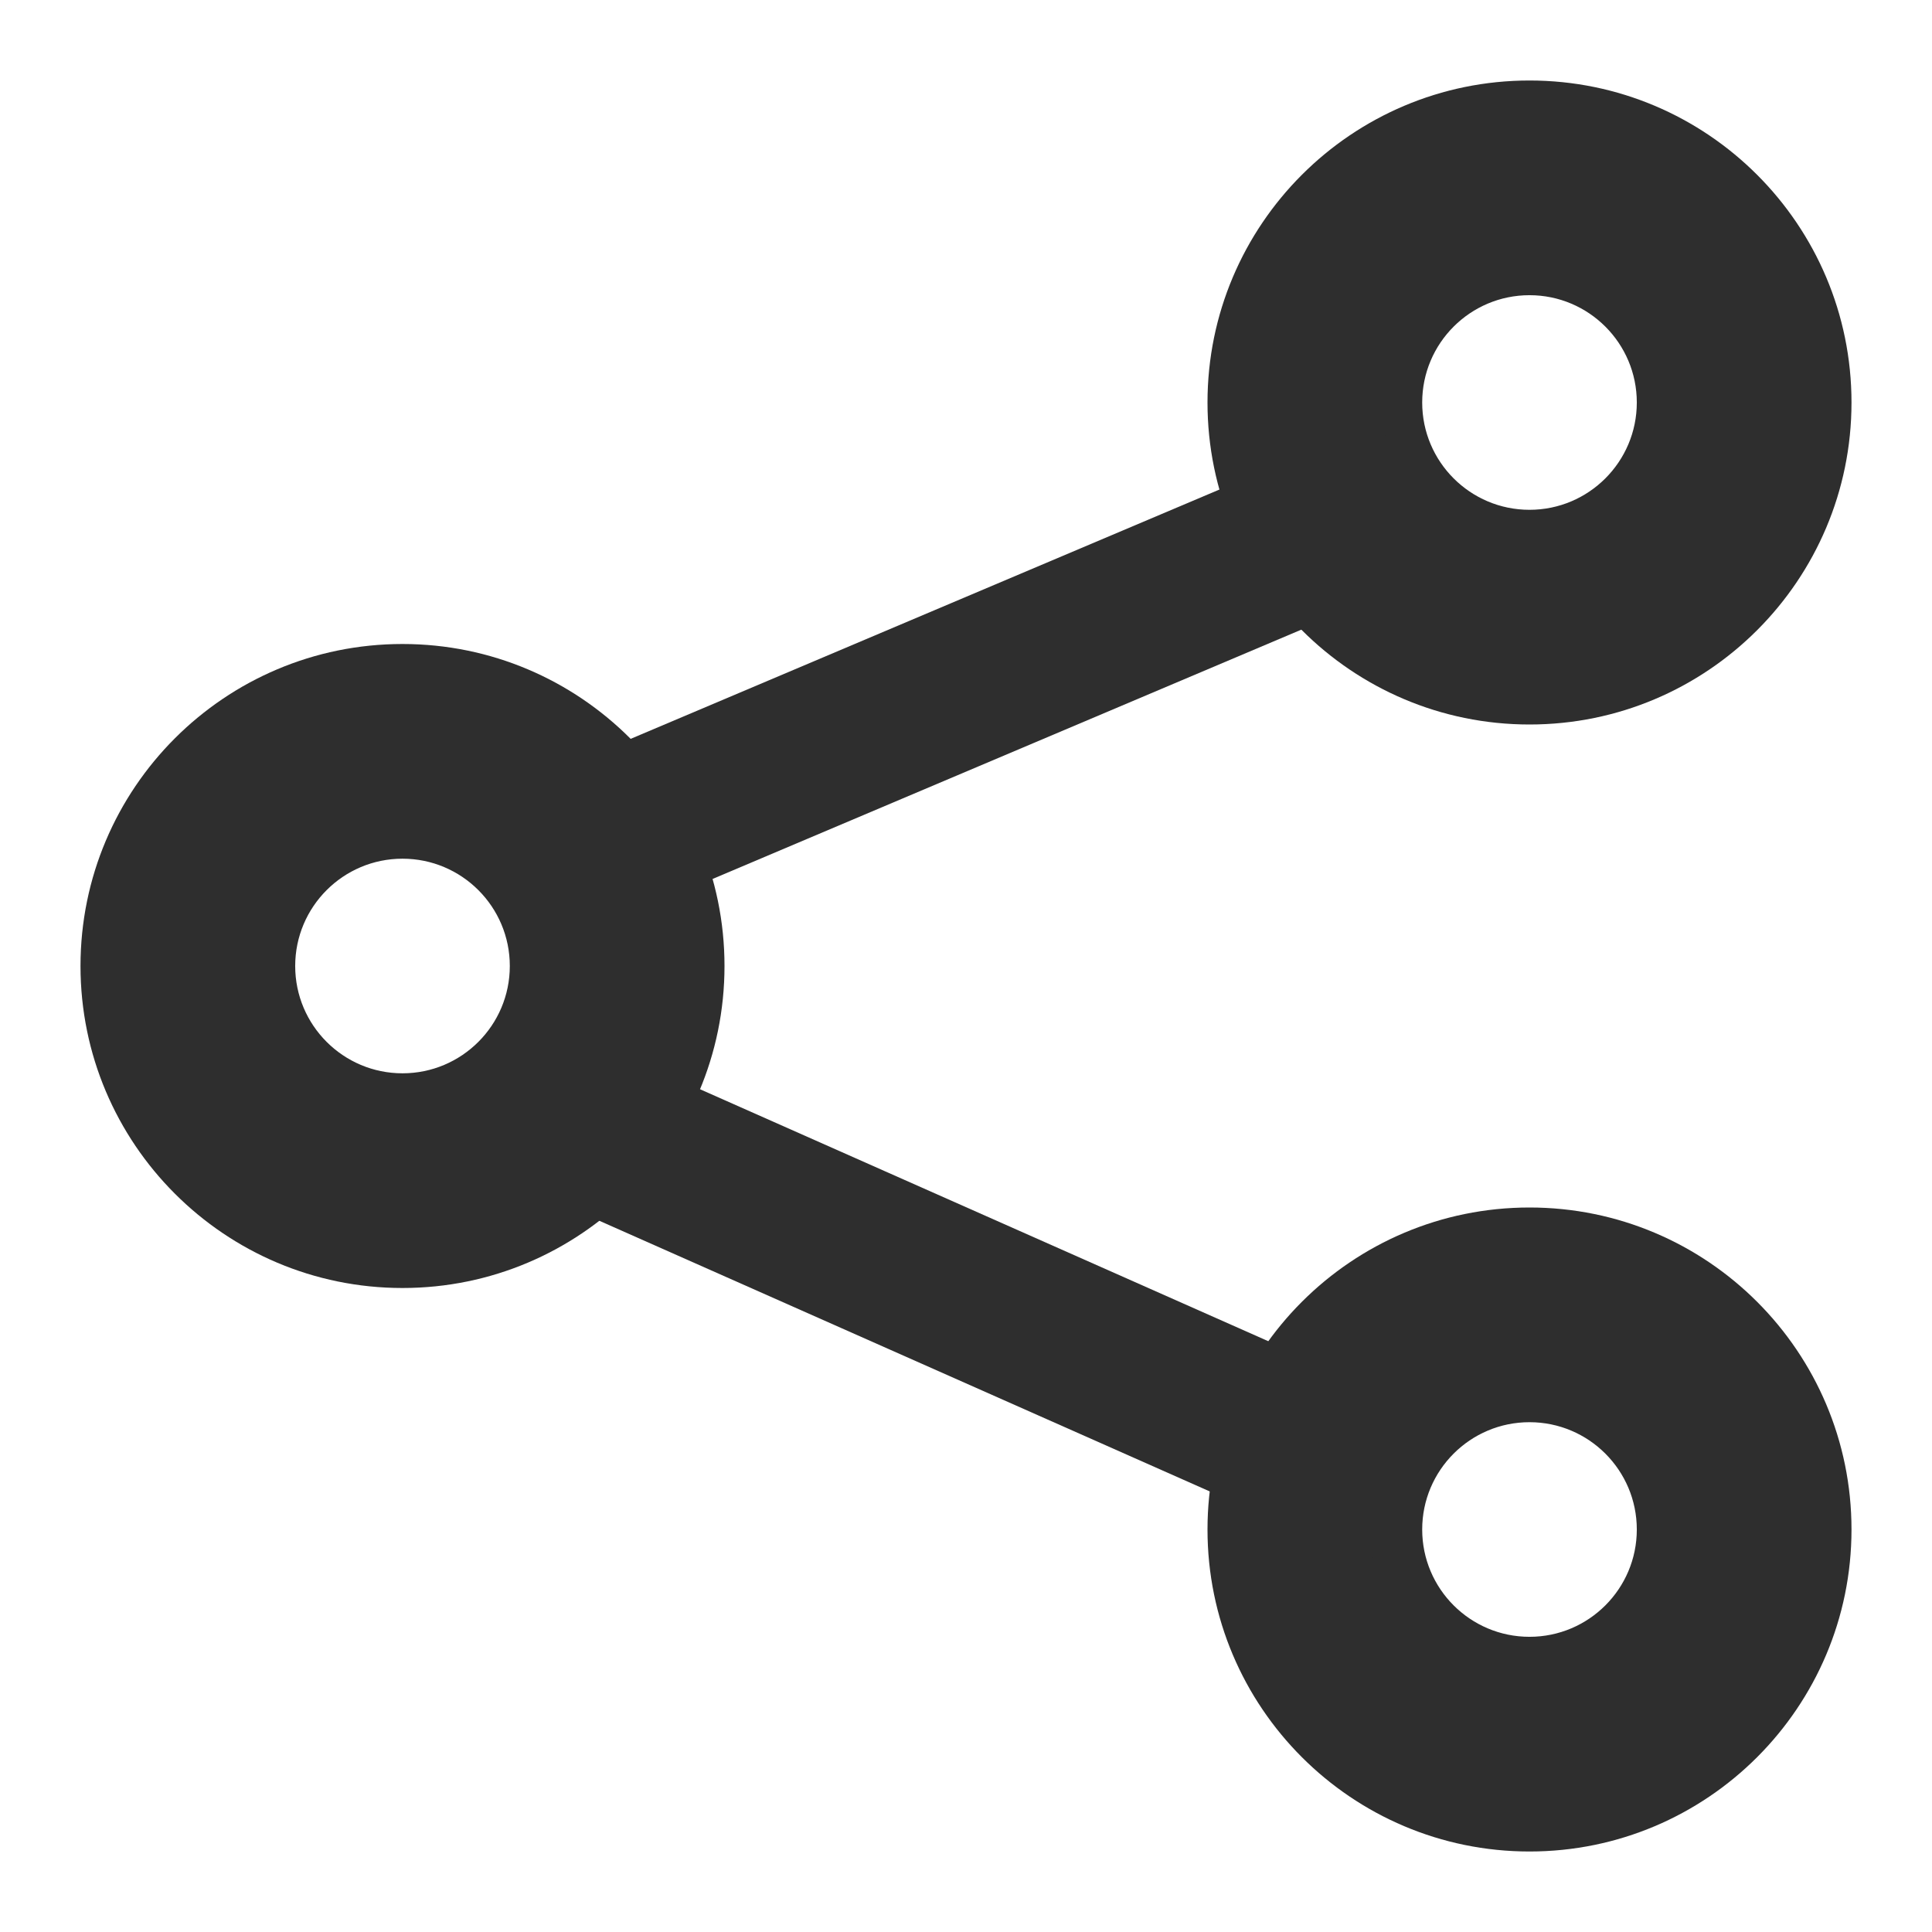 <?xml version="1.0" standalone="no"?><!-- Generator: Gravit.io --><svg xmlns="http://www.w3.org/2000/svg" xmlns:xlink="http://www.w3.org/1999/xlink" style="isolation:isolate" viewBox="0 0 24 24" width="24" height="24"><defs><clipPath id="_clipPath_EzOWMTNpCOg8L3bluENEqQjA8I60fmT6"><rect width="24" height="24"/></clipPath></defs><g clip-path="url(#_clipPath_EzOWMTNpCOg8L3bluENEqQjA8I60fmT6)"><path d=" M 15 19 C 15 16.792 16.792 15 19 15 C 21.208 15 23 16.792 23 19 C 23 21.208 21.208 23 19 23 C 16.792 23 15 21.208 15 19 Z  M 17.667 19 C 17.667 18.264 18.264 17.667 19 17.667 C 19.736 17.667 20.333 18.264 20.333 19 C 20.333 19.736 19.736 20.333 19 20.333 C 18.264 20.333 17.667 19.736 17.667 19 Z " fill-rule="evenodd" fill="rgb(46,46,46)"/><path d=" M 1 12 C 1 9.792 2.792 8 5 8 C 7.208 8 9 9.792 9 12 C 9 14.208 7.208 16 5 16 C 2.792 16 1 14.208 1 12 Z  M 3.667 12 C 3.667 11.264 4.264 10.667 5 10.667 C 5.736 10.667 6.333 11.264 6.333 12 C 6.333 12.736 5.736 13.333 5 13.333 C 4.264 13.333 3.667 12.736 3.667 12 Z " fill-rule="evenodd" fill="rgb(46,46,46)"/><path d=" M 15 5 C 15 2.792 16.792 1 19 1 C 21.208 1 23 2.792 23 5 C 23 7.208 21.208 9 19 9 C 16.792 9 15 7.208 15 5 Z  M 17.667 5 C 17.667 4.264 18.264 3.667 19 3.667 C 19.736 3.667 20.333 4.264 20.333 5 C 20.333 5.736 19.736 6.333 19 6.333 C 18.264 6.333 17.667 5.736 17.667 5 Z " fill-rule="evenodd" fill="rgb(46,46,46)"/><path d=" M 6.047 14.545 L 6.858 12.716 L 17.828 17.58 L 17.017 19.409 L 6.047 14.545 Z  M 17.135 5.24 L 17.915 7.081 L 6.865 11.76 L 6.085 9.919 L 17.135 5.24 Z " fill-rule="evenodd" fill="rgb(46,46,46)"/></g></svg>